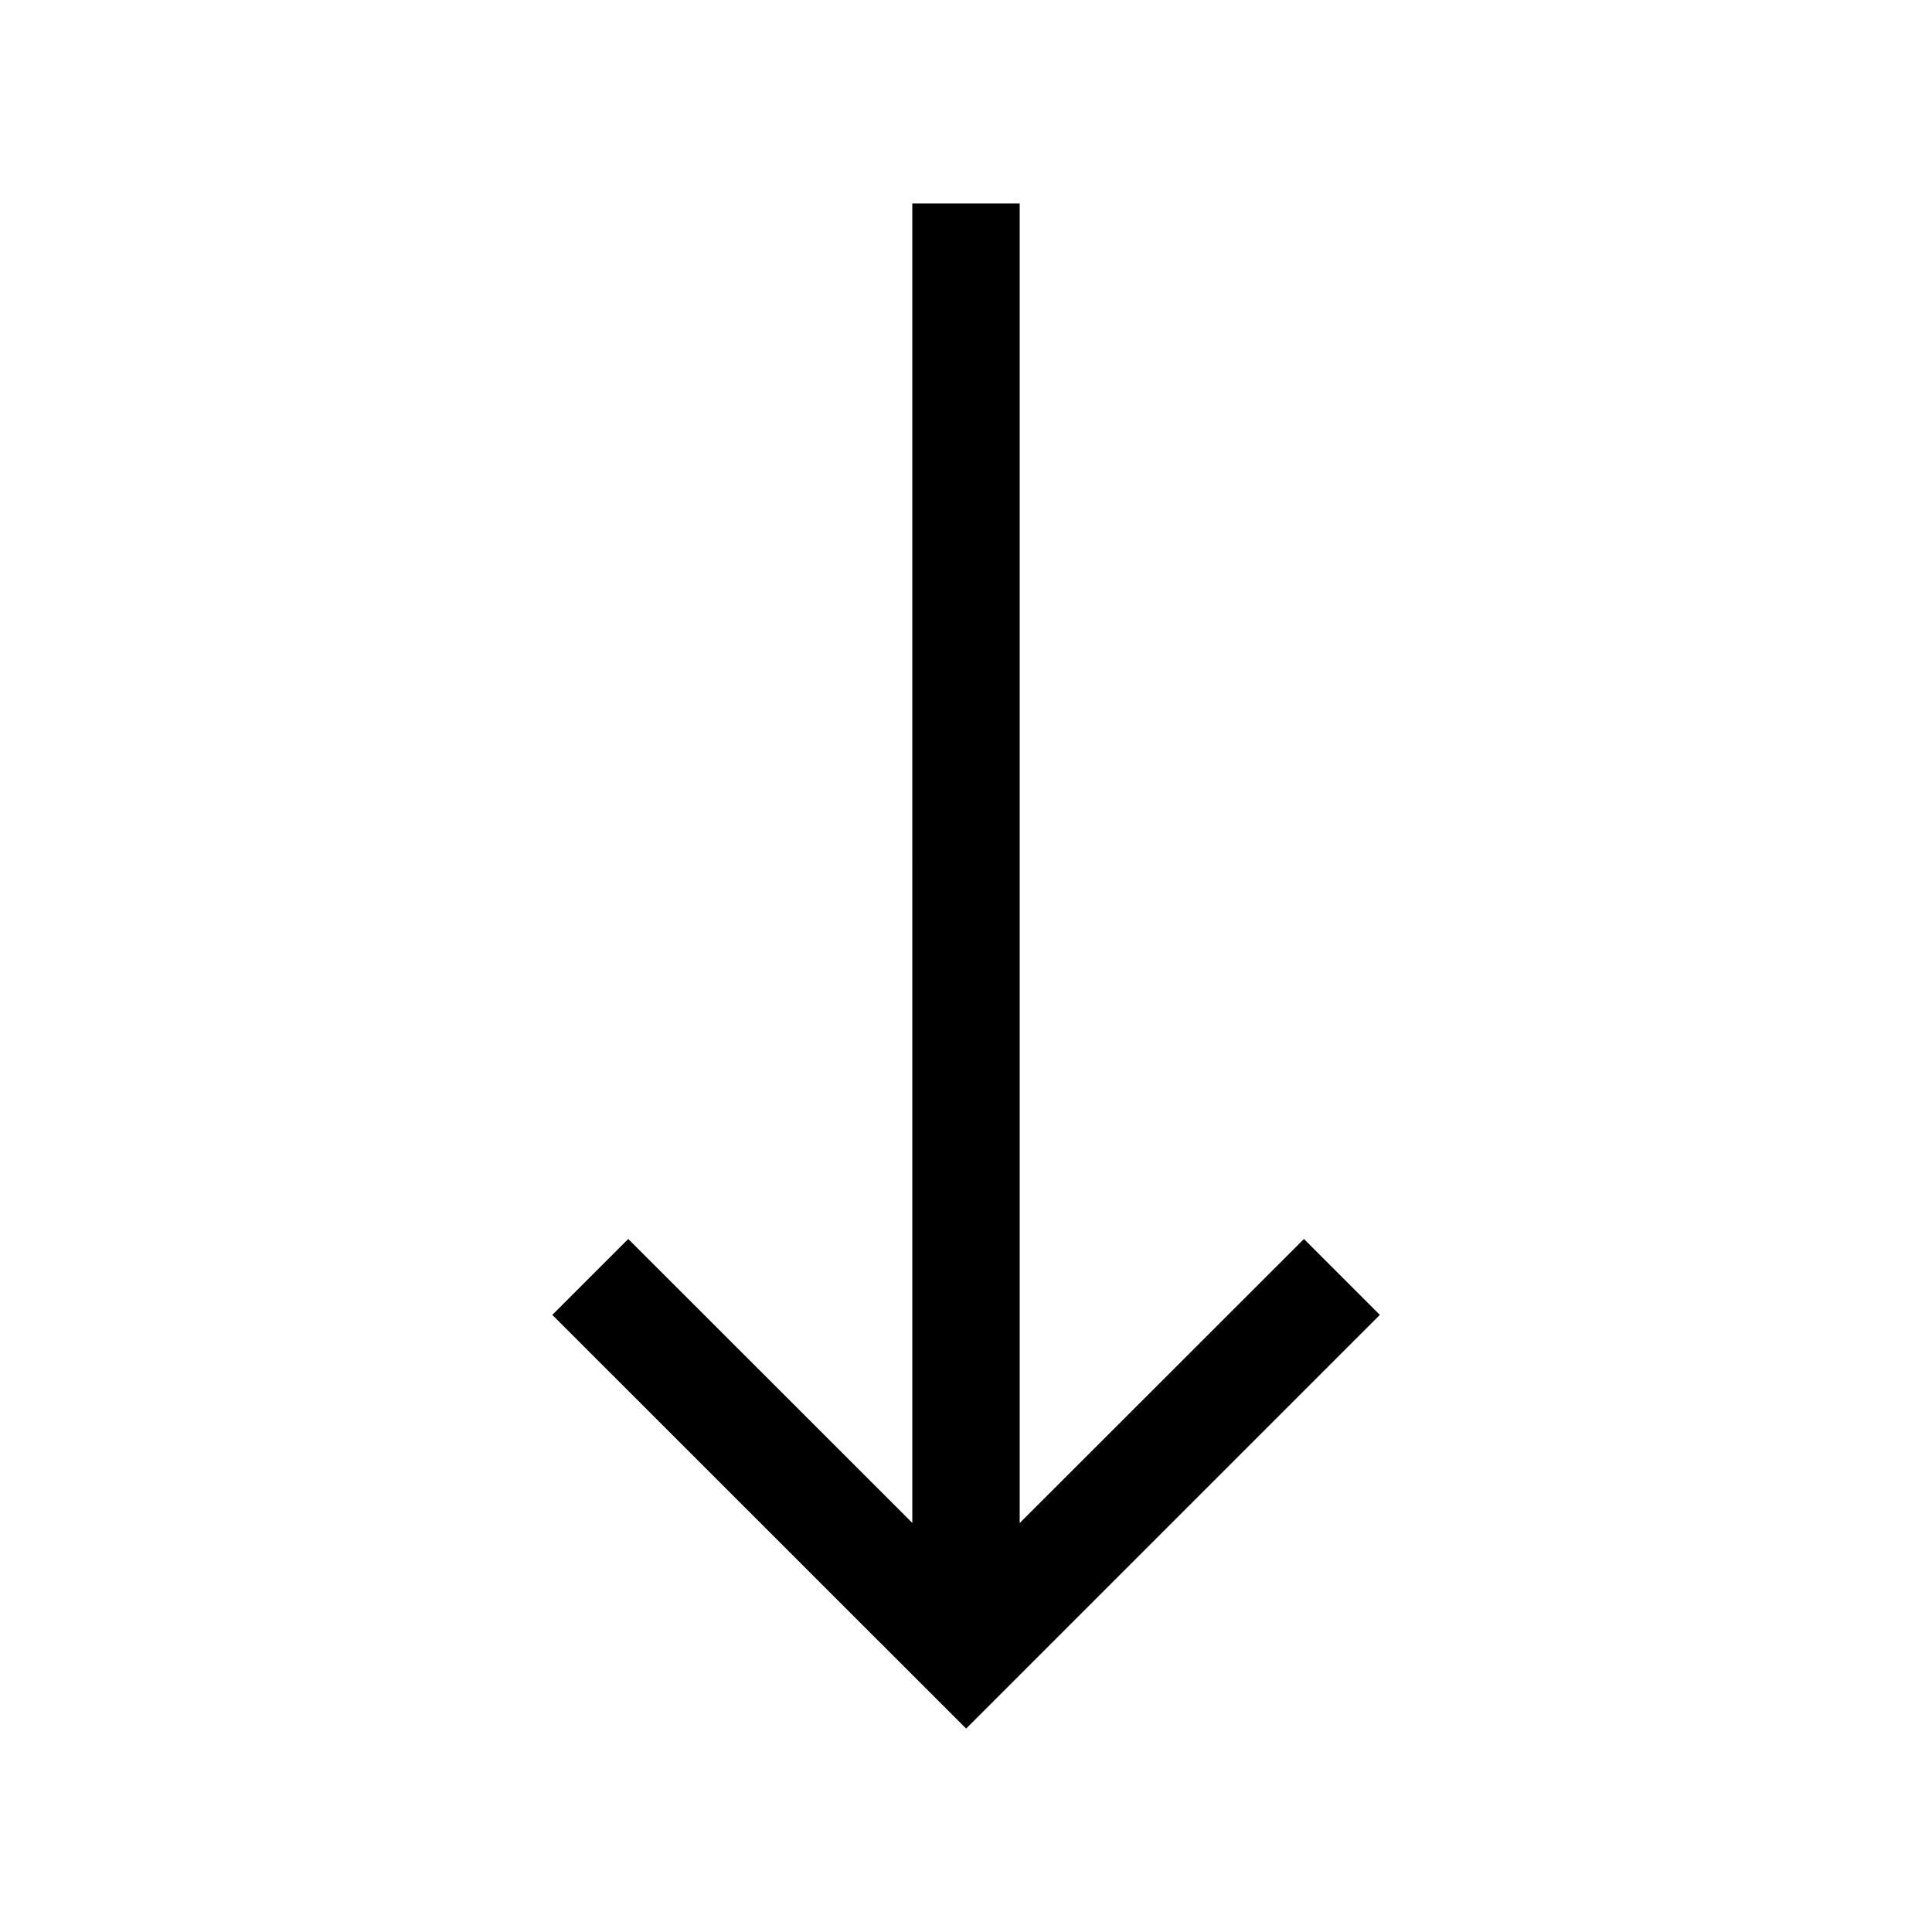 <?xml version="1.0" encoding="UTF-8" standalone="no"?>
<!-- Uploaded to: SVG Repo, www.svgrepo.com, Generator: SVG Repo Mixer Tools -->

<svg
   width="20px"
   height="20px"
   viewBox="0 0 24 24"
   xmlns="http://www.w3.org/2000/svg">
  <path
     d="m 12.667,2.528 v 16.392 l 3.531,-3.529 0.943,0.943 -5.139,5.139 -5.141,-5.139 0.943,-0.943 3.529,3.527 V 2.528 Z"
     stroke-width="1.334"/>
</svg>
